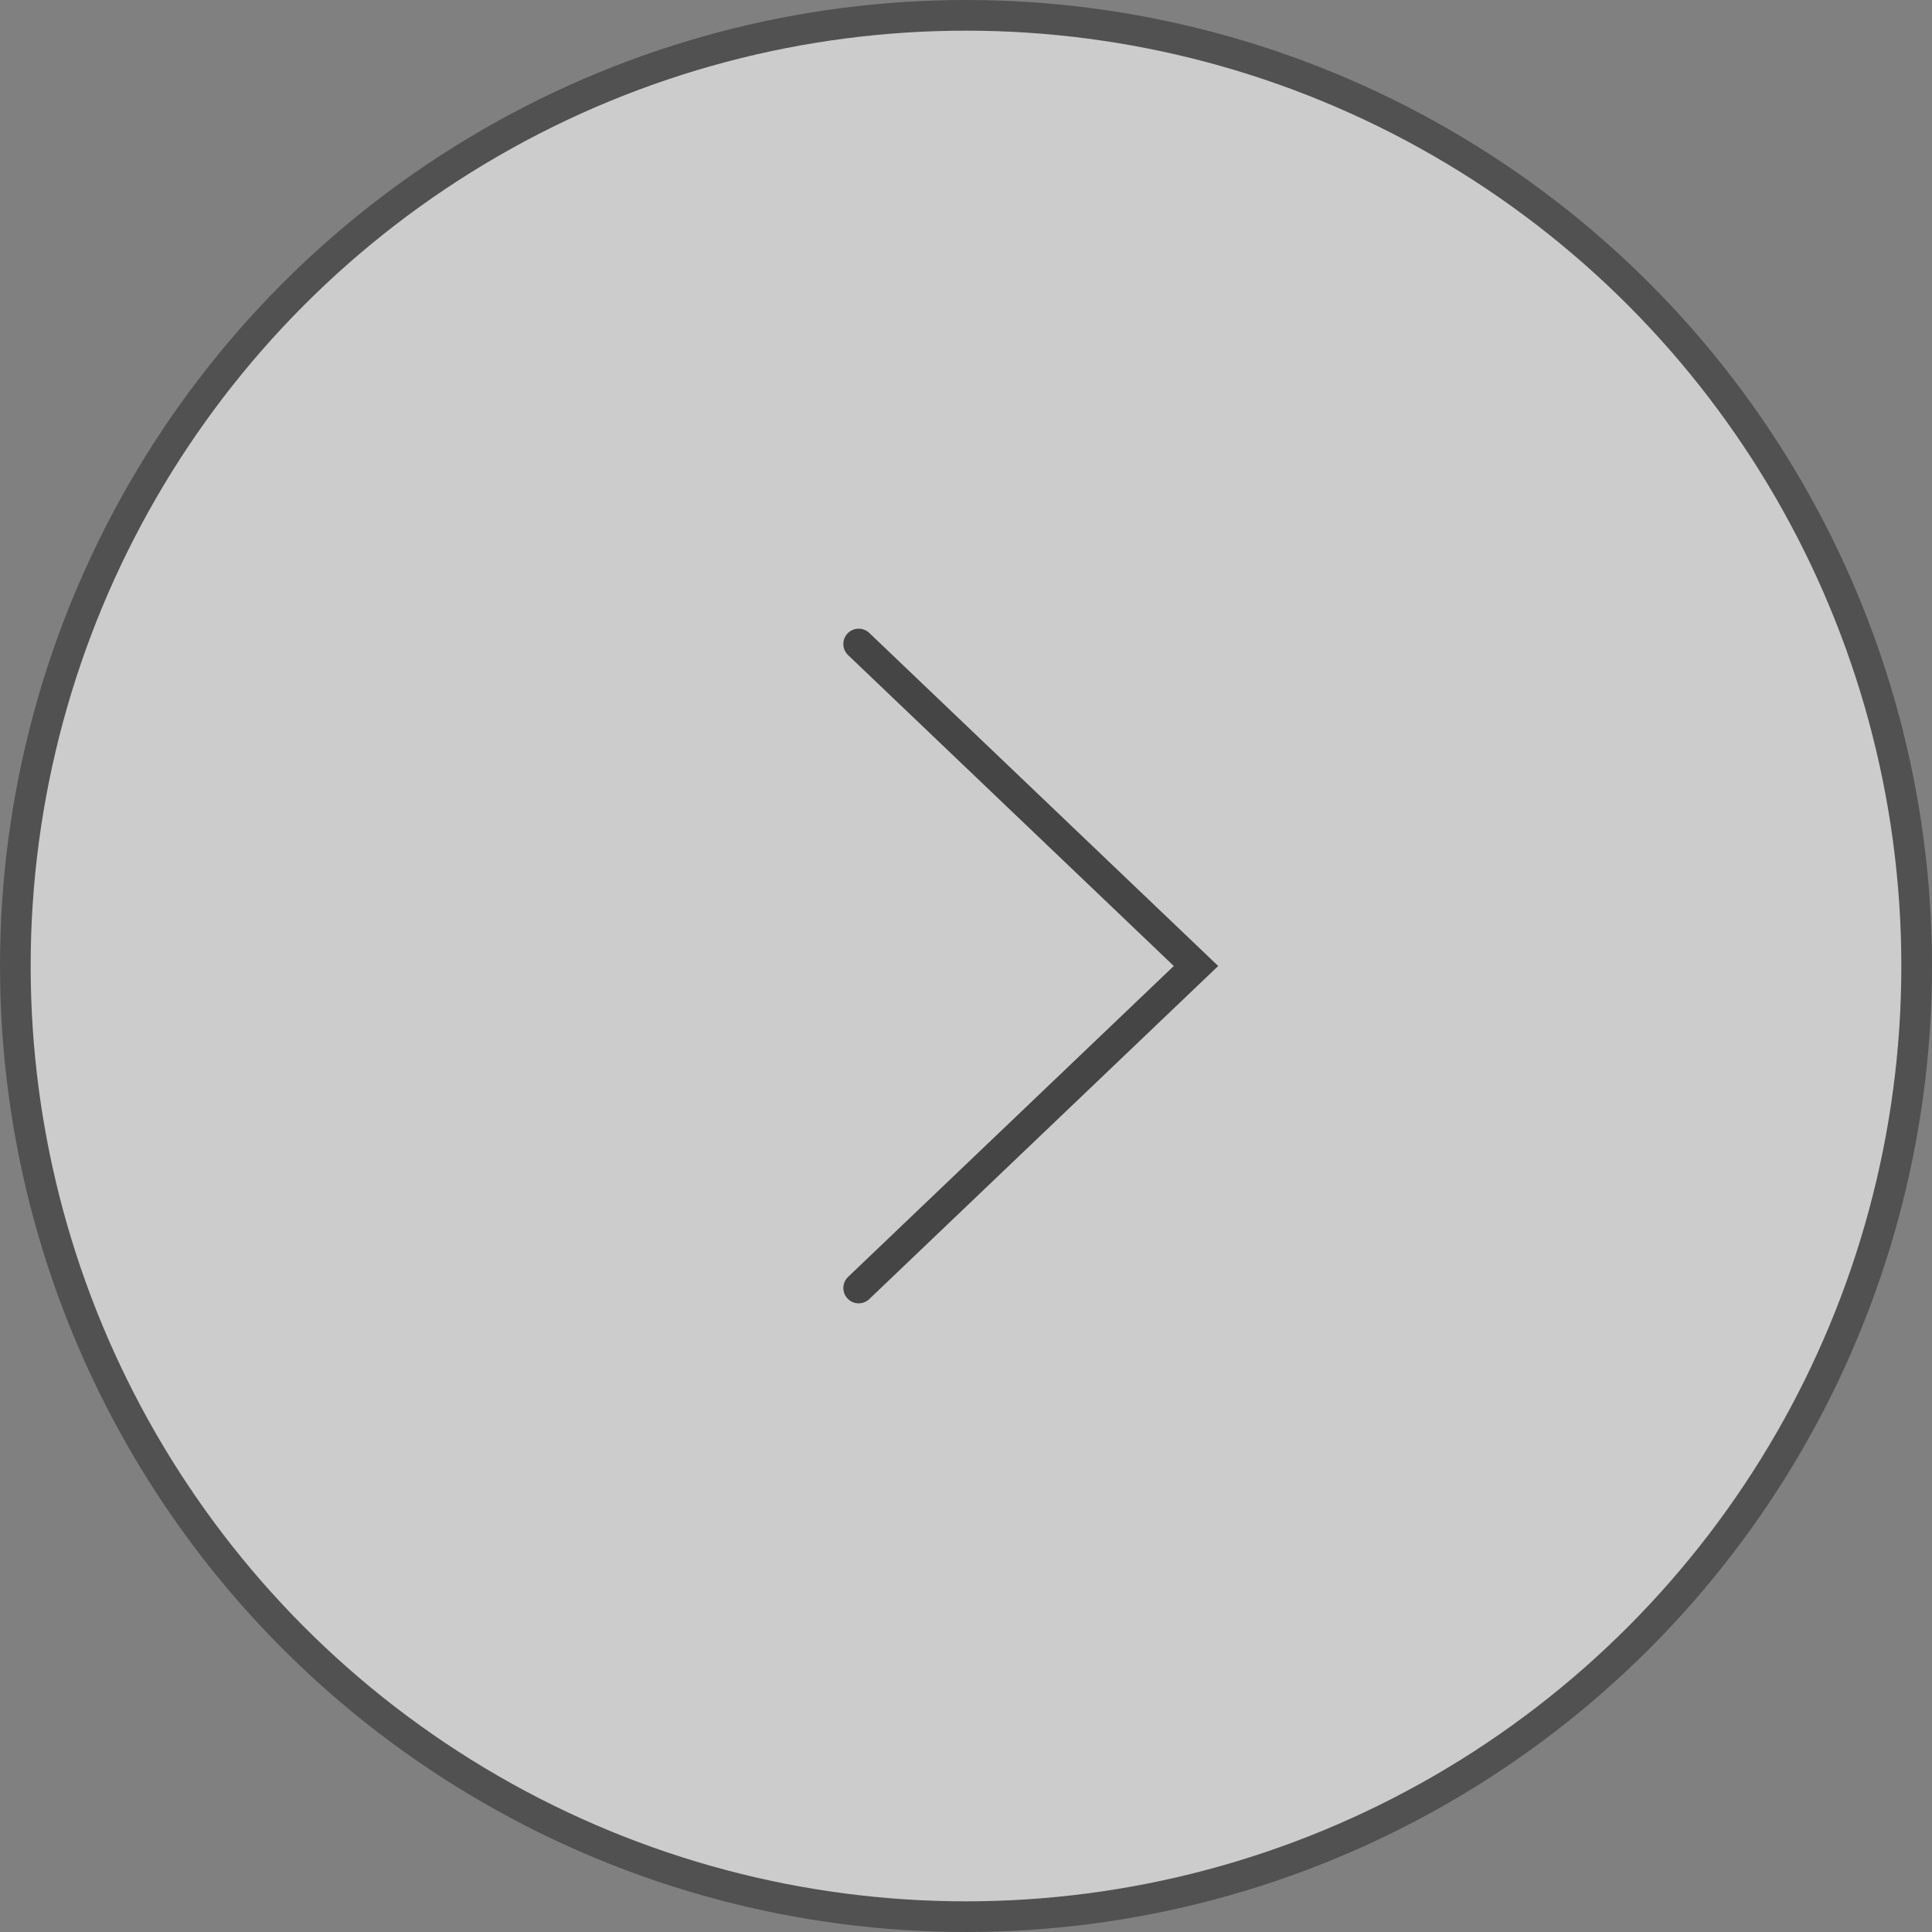 <svg width="63" height="63" viewBox="0 0 63 63" fill="none" xmlns="http://www.w3.org/2000/svg">
<rect x="0" y="0" width="63" height="63" fill="#808080" stroke="none"/>
<circle cx="31.5" cy="31.5" r="31" transform="matrix(-1 0 0 1 63 0)" fill="white" fill-opacity="0.6" stroke="#515151"/>
<path d="M28 21L39 31.5L28 42" stroke="#454545" stroke-linecap="round"/>
</svg>
